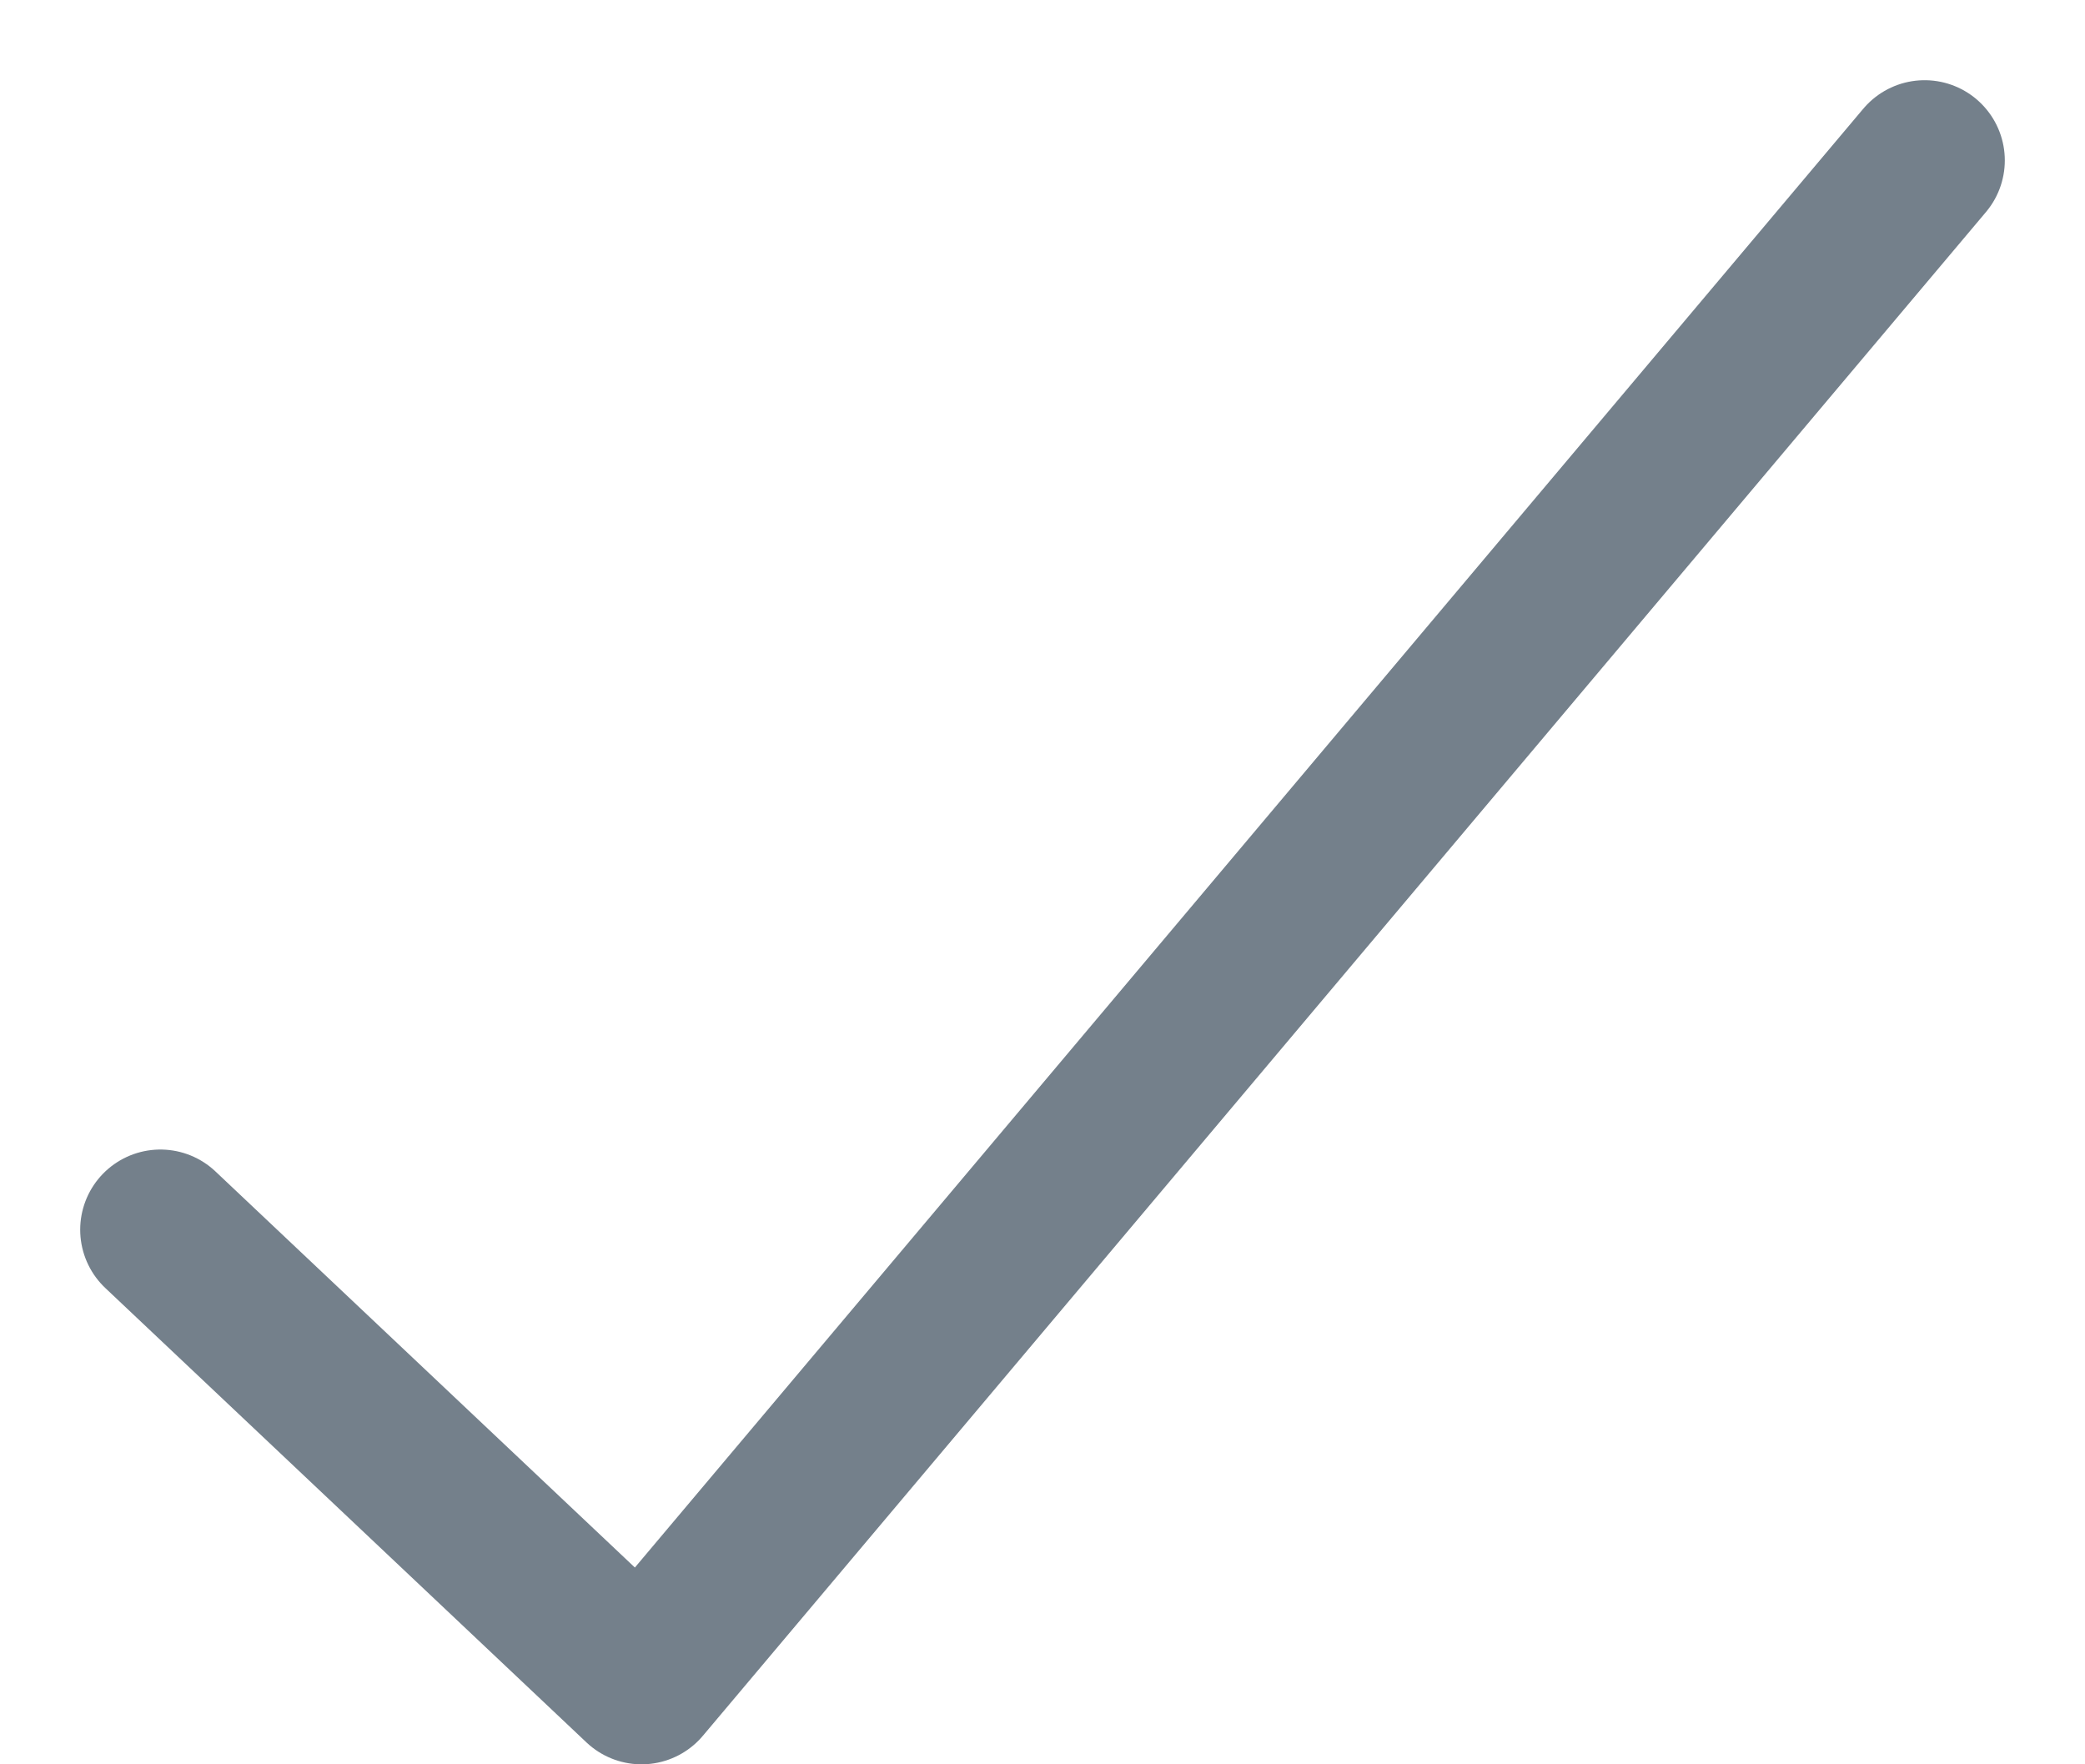 <svg width="13" height="11" viewBox="0 0 13 11" fill="none" xmlns="http://www.w3.org/2000/svg">
<path d="M1 7.667L4 10.5L12 1" stroke="#74808B" stroke-miterlimit="10" stroke-linecap="round" stroke-linejoin="round"/>
</svg>
